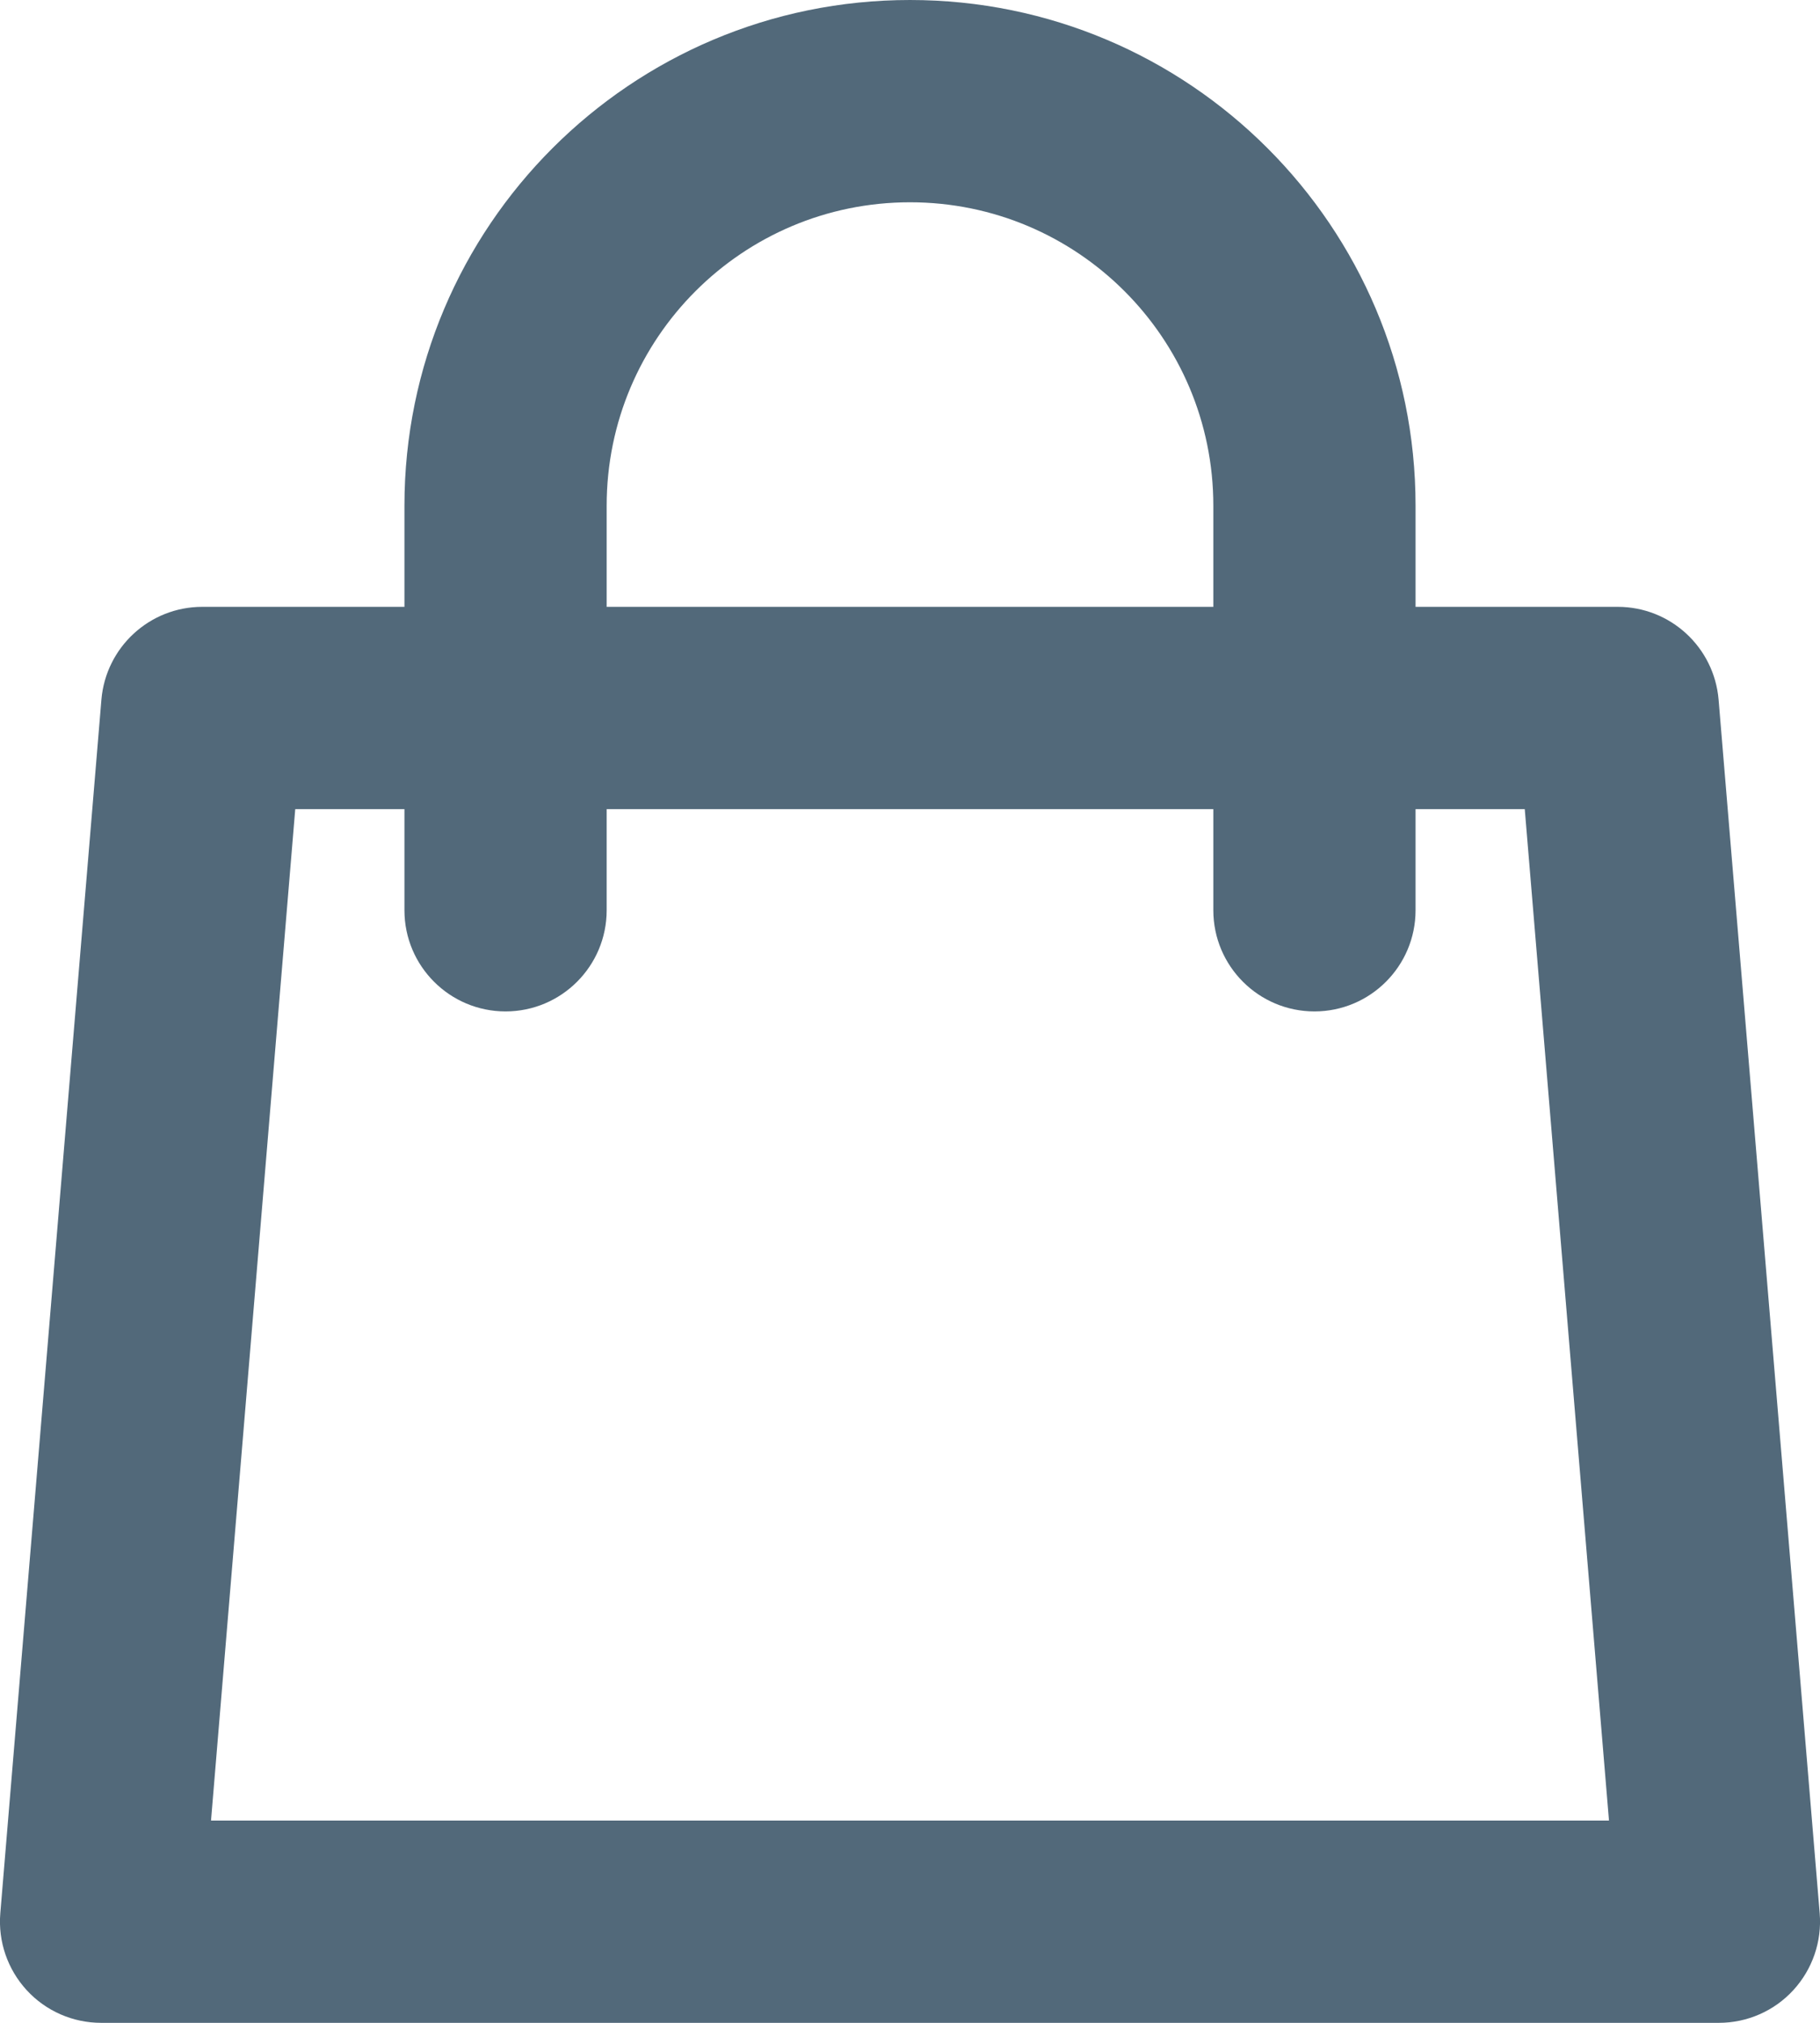 <svg width="18" height="20" viewBox="0 0 18 20" fill="none" xmlns="http://www.w3.org/2000/svg">
<path fill-rule="evenodd" clip-rule="evenodd" d="M4 5C4 2.239 6.239 0 9 0C11.761 0 14 2.239 14 5V6H16C16.52 6 16.953 6.399 16.997 6.917L17.997 18.917C18.02 19.196 17.925 19.471 17.736 19.677C17.547 19.883 17.28 20 17 20H1C0.72 20 0.453 19.883 0.264 19.677C0.075 19.471 -0.02 19.196 0.003 18.917L1.003 6.917C1.047 6.399 1.48 6 2 6H4V5ZM4 8V9C4 9.552 4.448 10 5 10C5.552 10 6 9.552 6 9V8H12V9C12 9.552 12.448 10 13 10C13.552 10 14 9.552 14 9V8H15.08L15.913 18H2.087L2.92 8H4ZM12 6H6V5C6 3.343 7.343 2 9 2C10.657 2 12 3.343 12 5V6Z" fill="#52697A"/>
</svg>
